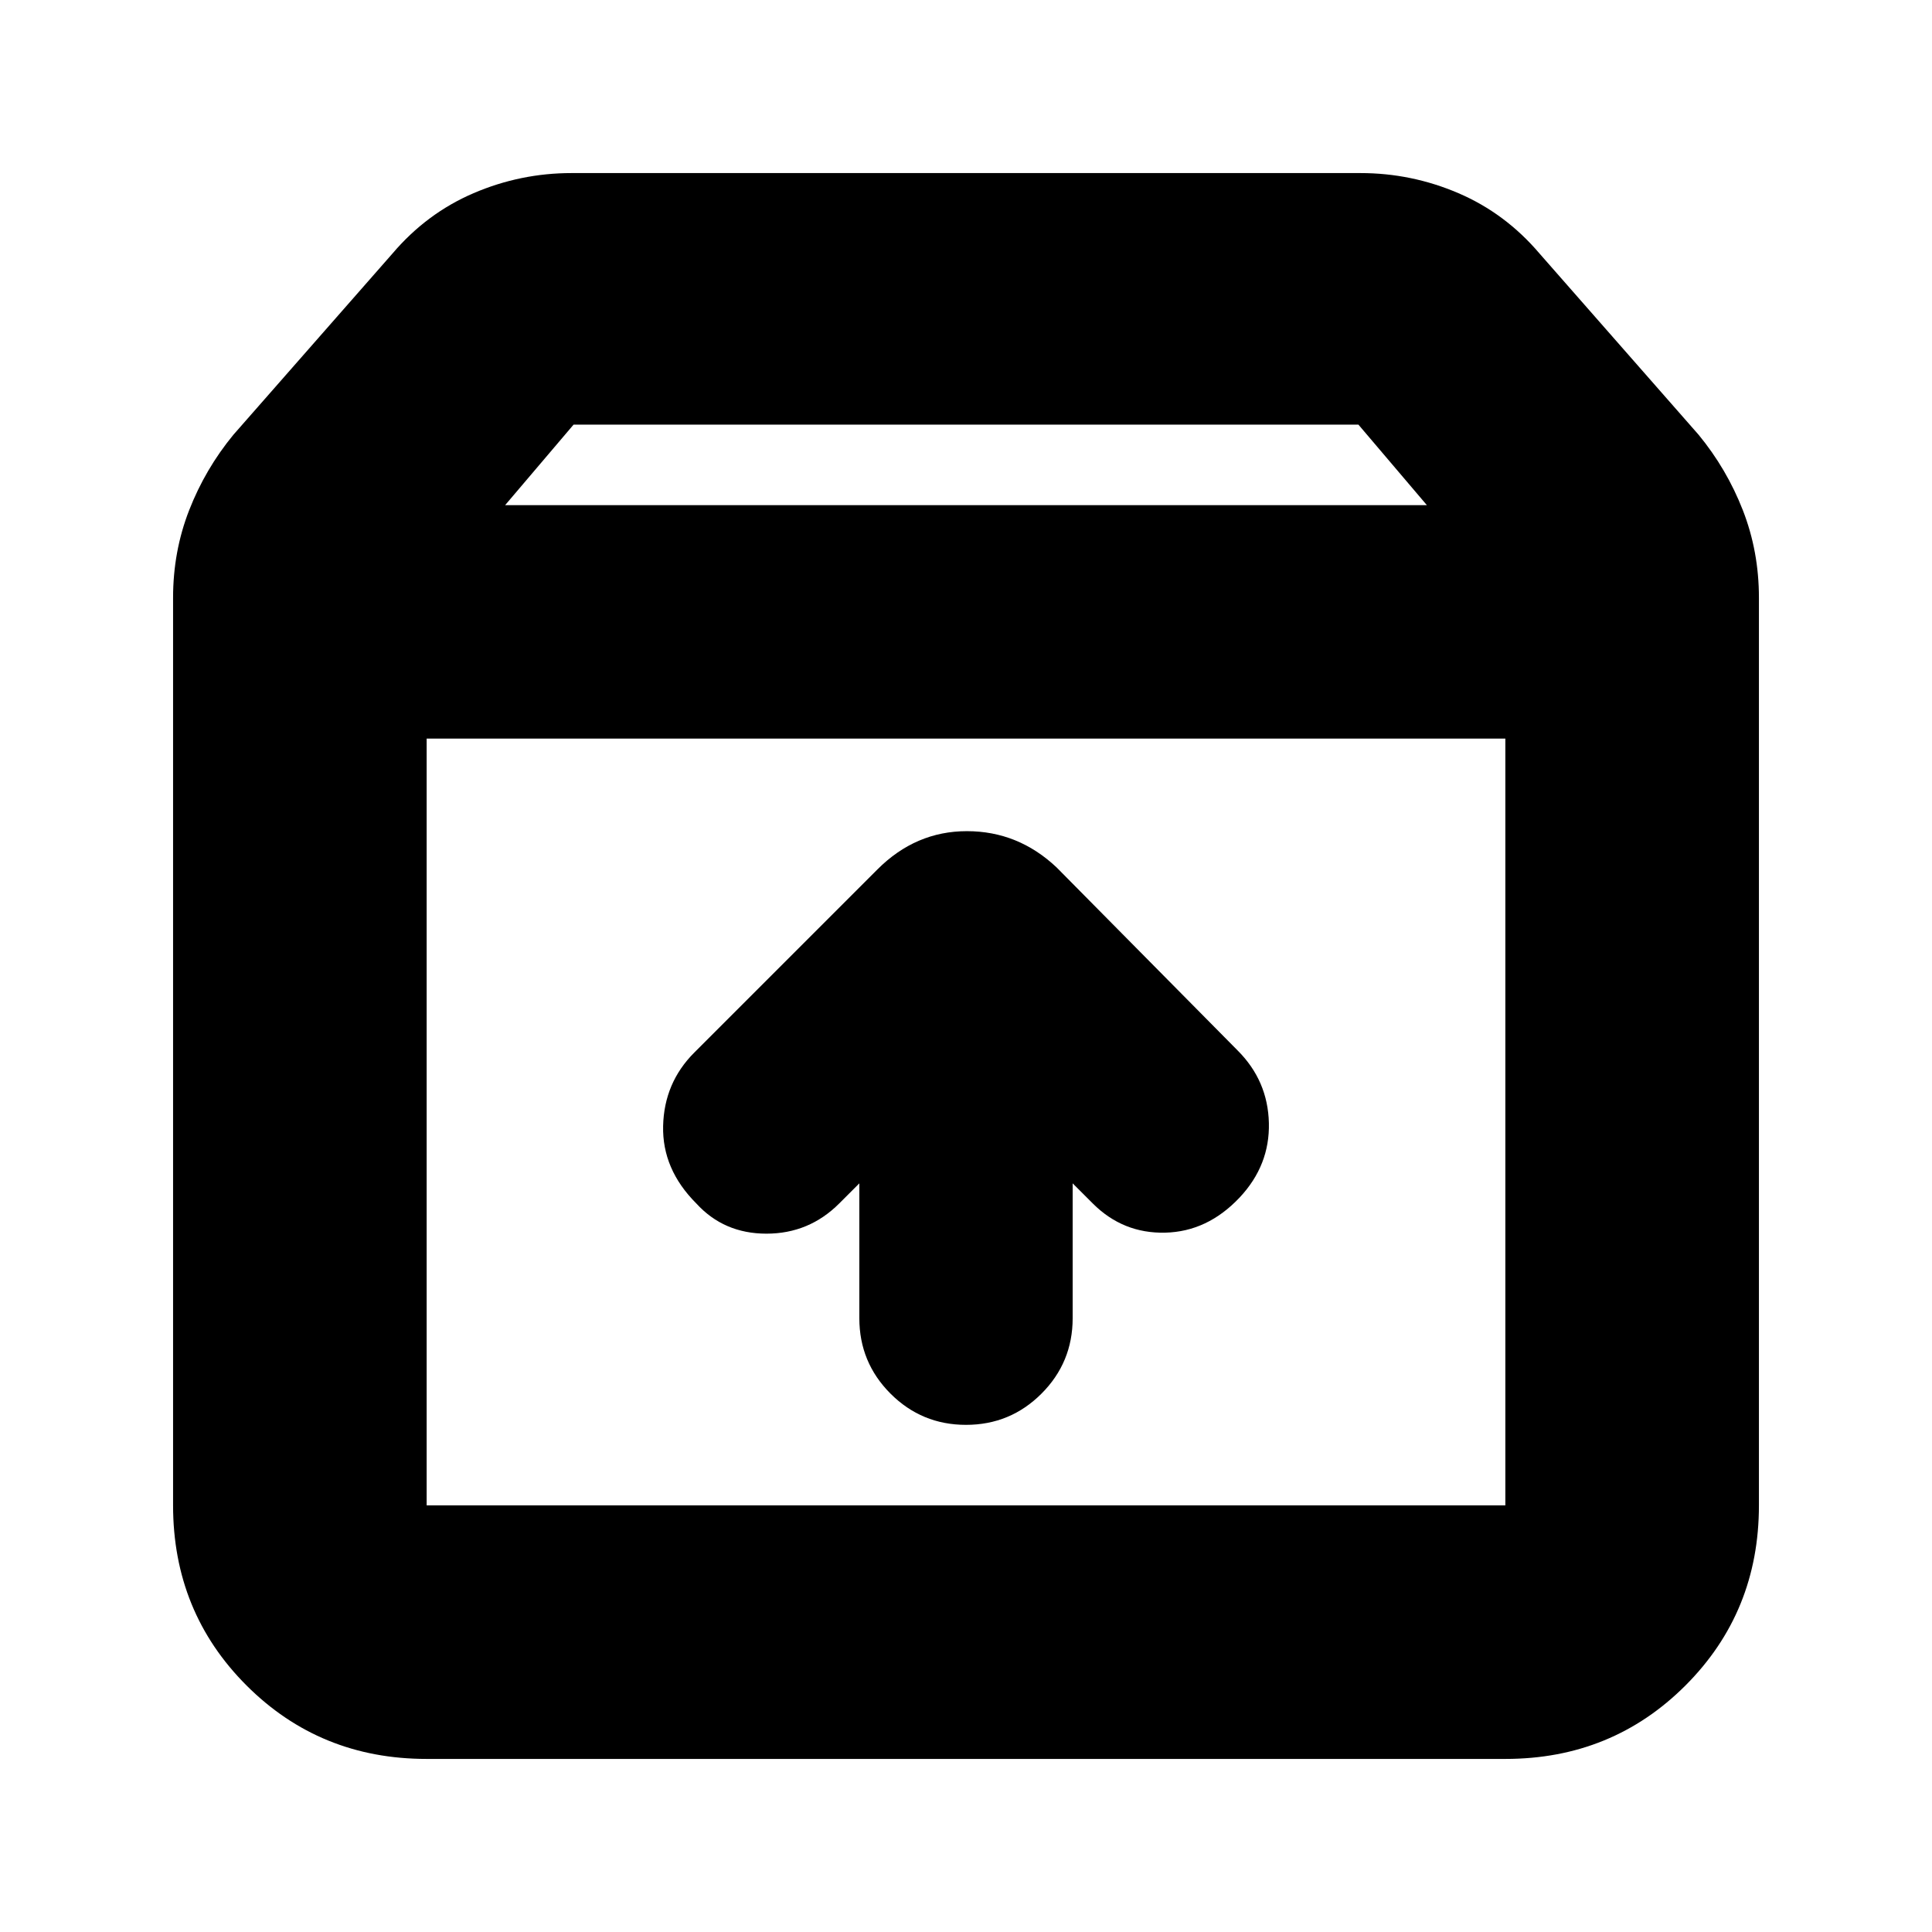<svg xmlns="http://www.w3.org/2000/svg" height="24" viewBox="0 -960 960 960" width="24"><path d="M480-252q22 0 37.5-15.5T533-305v-67l10 10q15 15 36 14.5t37-17.5q15-16 14.5-37T615-438l-90-91q-19.09-18-44.55-18Q455-547 436-528l-91 91q-15 15-15.5 36.5T346-362q13.69 15 34.84 15Q402-347 417-362l10-10v67q0 22 15.5 37.5T480-252ZM212-593v381h536v-381H212Zm0 507q-53 0-89.5-36.5T86-212v-451q0-23 8-43.5t22-37.5l79-90q17-20 40.29-30 23.3-10 48.71-10h392q25.41 0 48.71 10Q748-854 765-834l79 90q14 17 22 37.5t8 43.5v451q0 53-36.5 89.5T748-86H212Zm39-623h458l-34-40H285l-34 40Zm229 306Z"/></svg>
